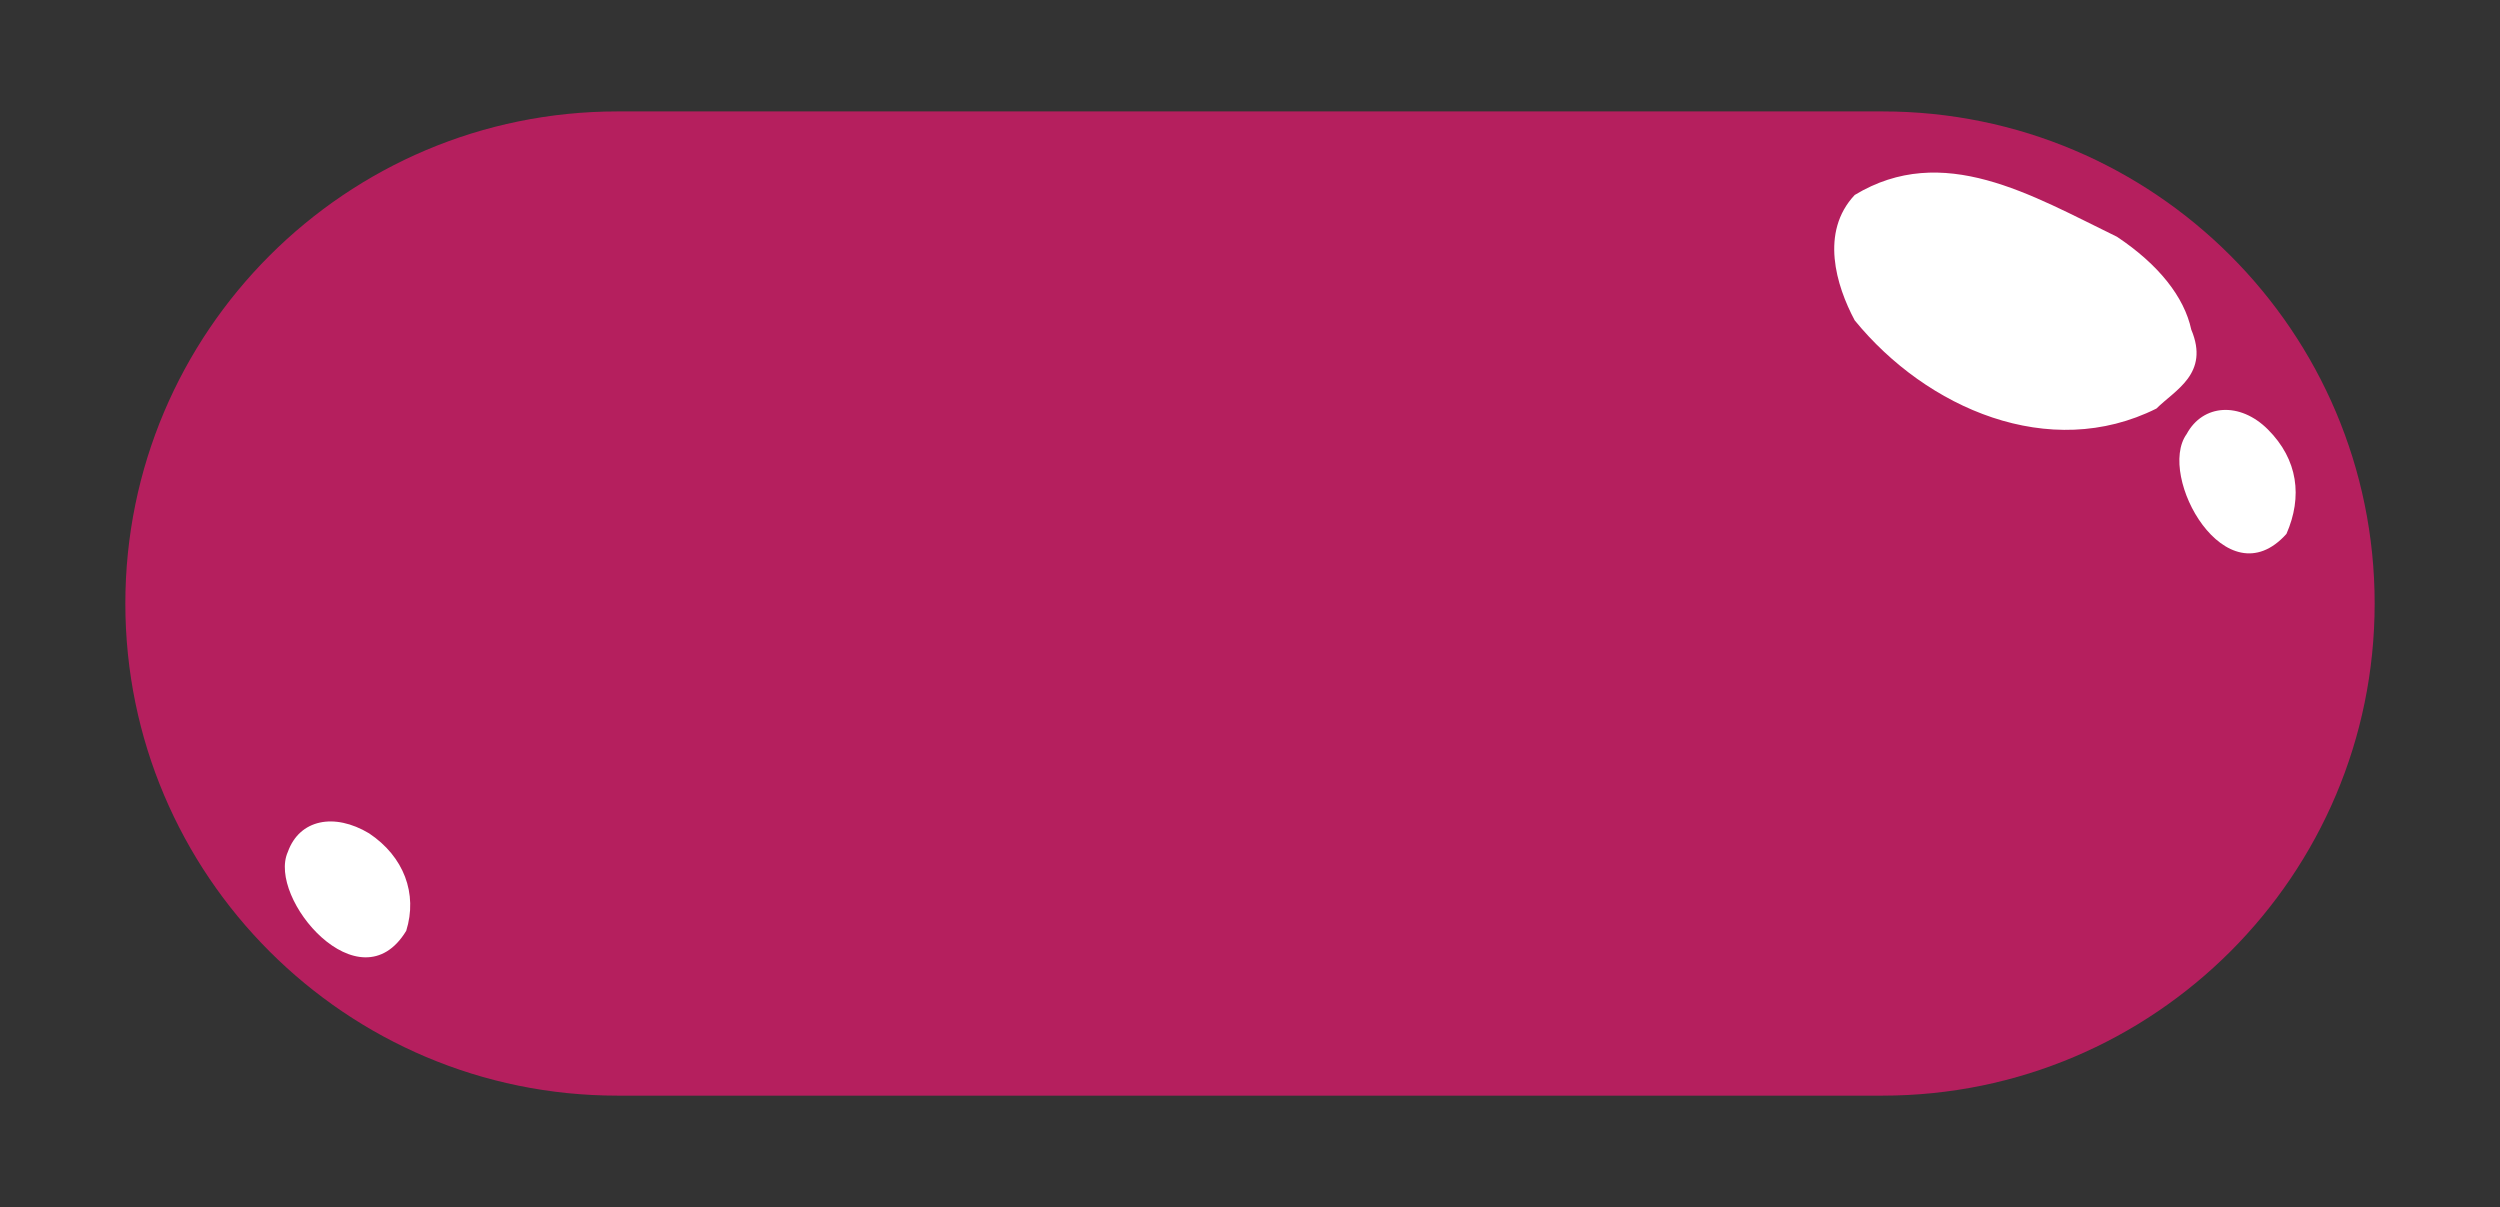 <svg id="Layer_1" xmlns="http://www.w3.org/2000/svg" viewBox="0 0 107.7 52"><rect x="0" y="0" width="107.7" height="52" fill="#333333" stroke="none"/><style>.st0{fill:#b51f5e}.st1{fill:#fff}</style><path id="XMLID_2608_" class="st0" d="M102.3 26c0 11.7-9.5 21.2-21.2 21.2H26.6C14.9 47.2 5.4 37.7 5.4 26S14.9 4.8 26.6 4.8h54.5c11.7 0 21.2 9.5 21.2 21.2z"/><path class="st1" d="M94.4 14.2c.8 1.9-.7 2.6-1.5 3.4-4.6 2.3-9.9 0-13-3.8-.8-1.5-1.5-3.8 0-5.4 3.8-2.3 7.6 0 11.3 1.8 1.8 1.2 2.9 2.6 3.2 4zm3.3 4.3c1.3 1.3 1.5 2.9.8 4.5-2.6 2.9-5.6-2.5-4.3-4.3.7-1.3 2.3-1.4 3.5-.2zM15.9 35.9c1.5 1 2.1 2.6 1.6 4.2-2 3.3-6-1.4-5.1-3.4.5-1.4 2-1.7 3.5-.8z"/></svg>